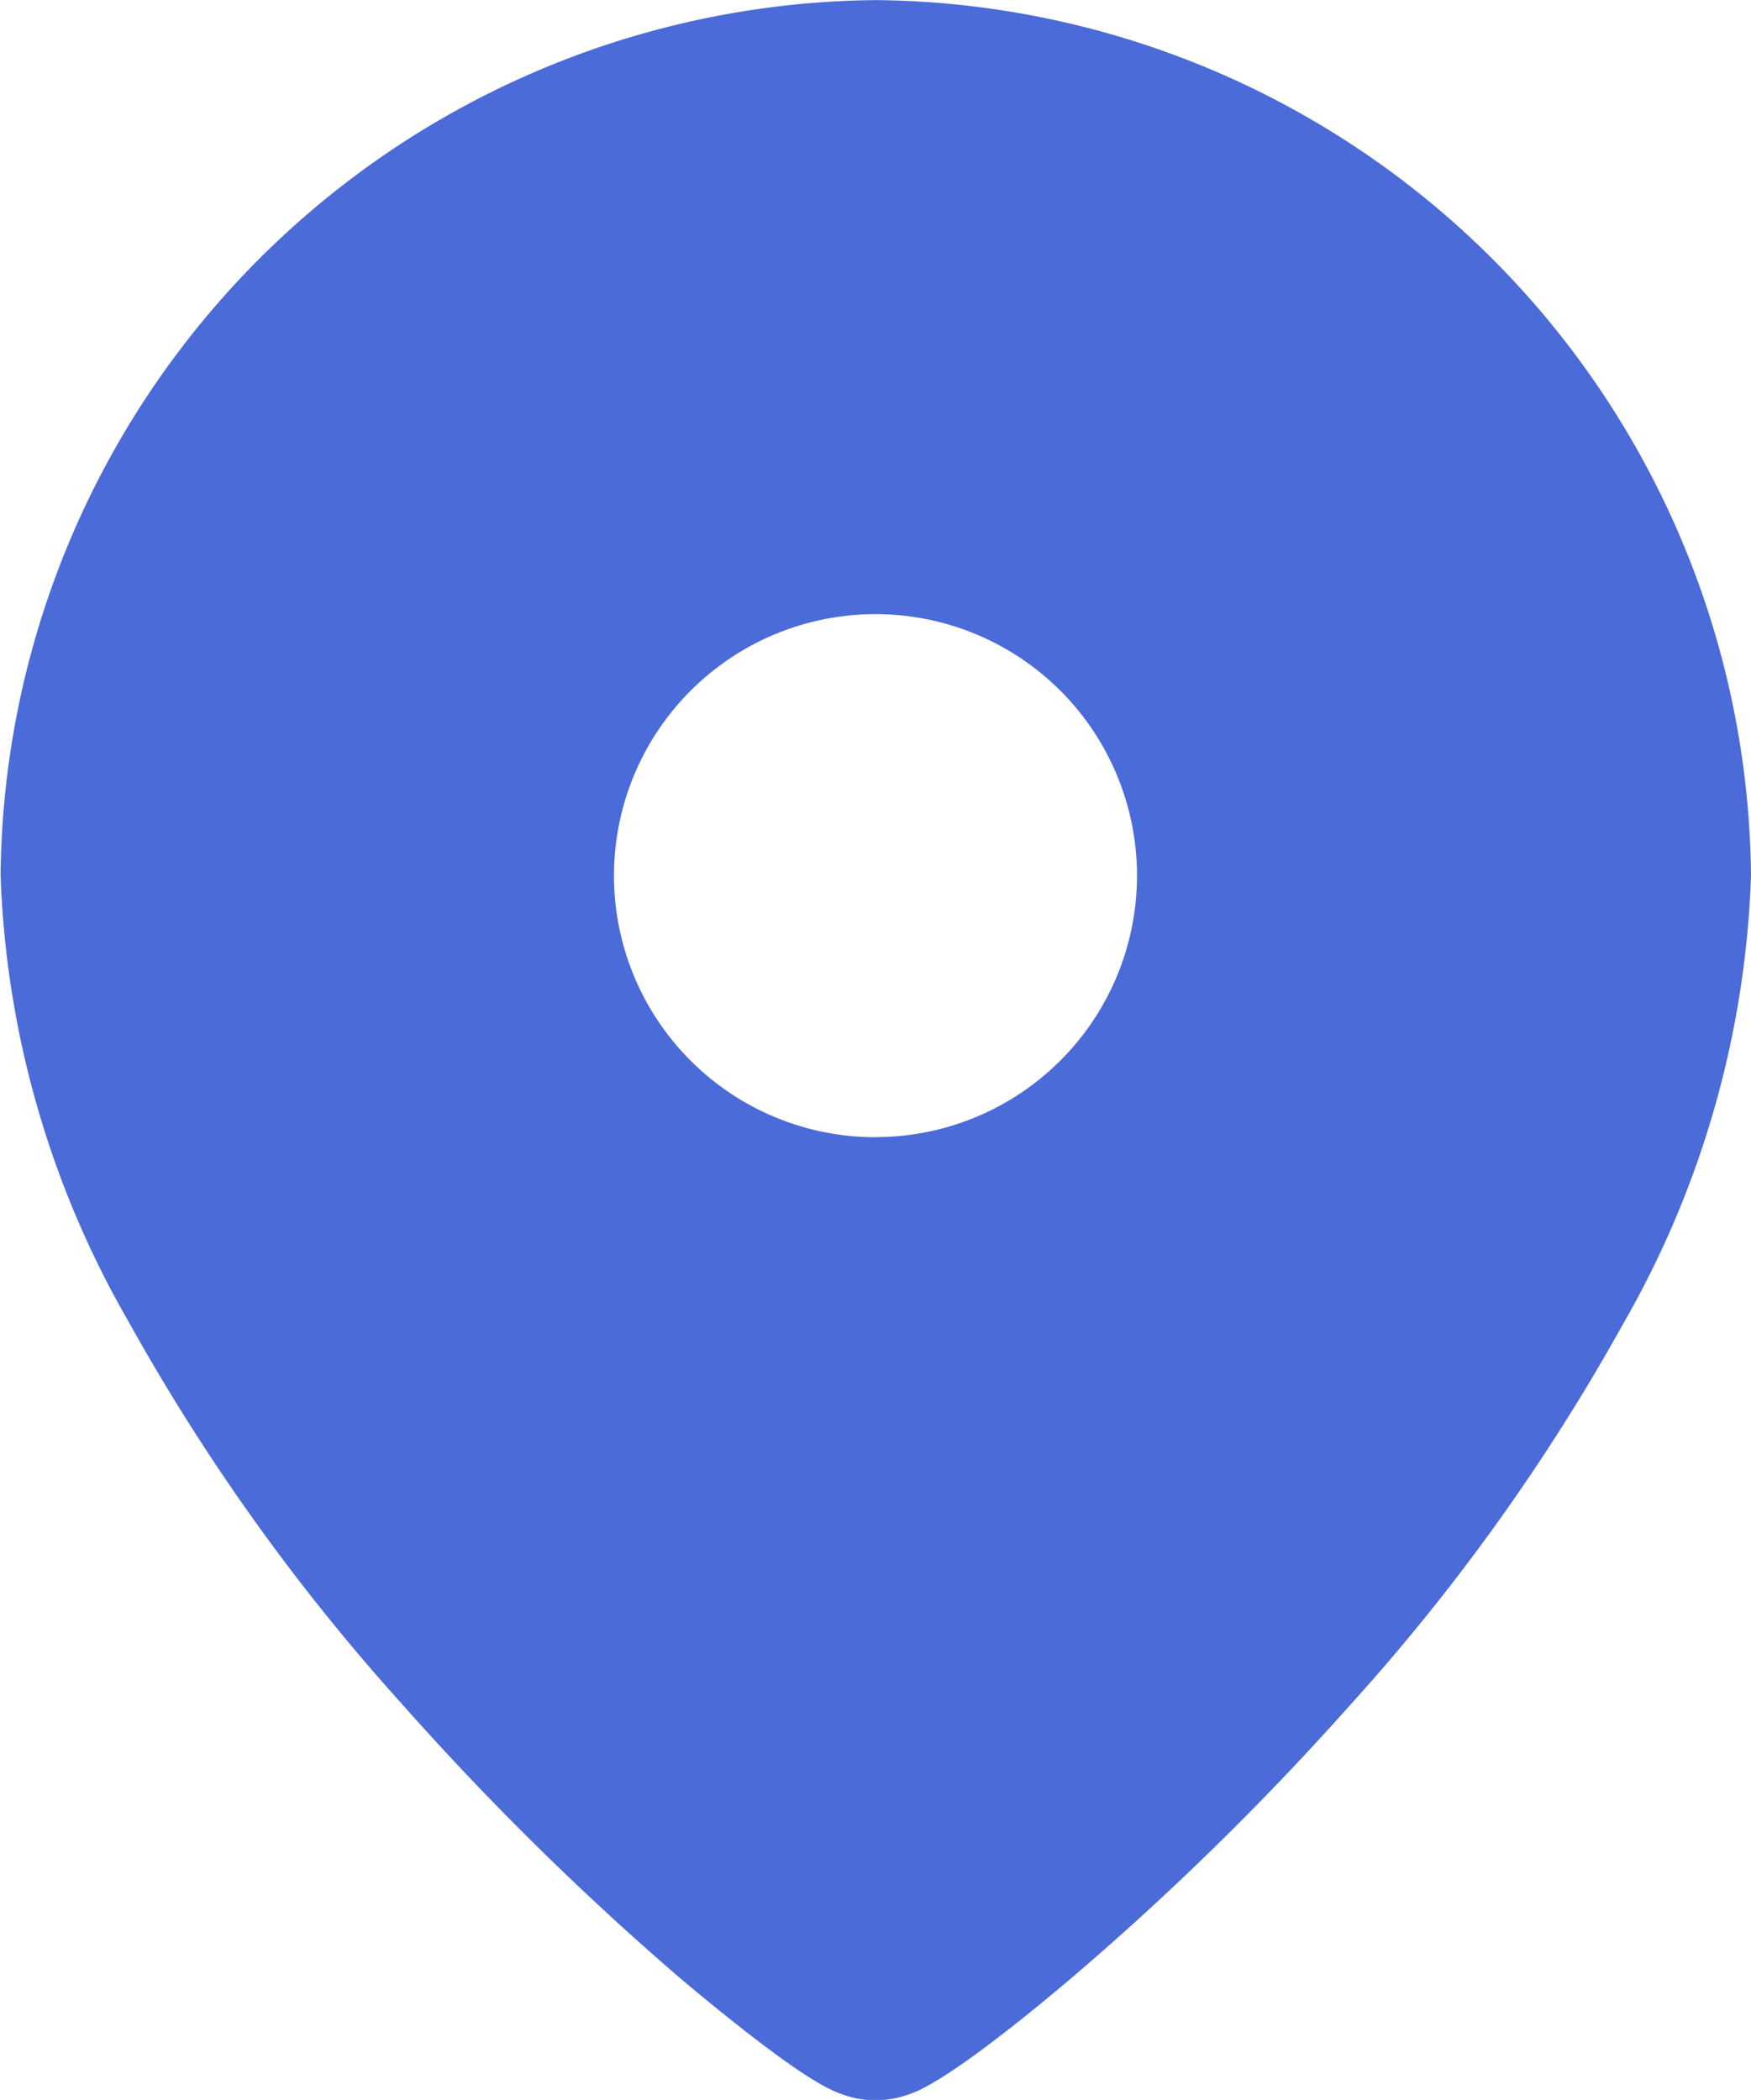<svg xmlns="http://www.w3.org/2000/svg" width="17.75" height="21.285" viewBox="0 0 17.75 21.285">
  <path id="Path_92352" data-name="Path 92352" d="M9.069,0a8.954,8.954,0,0,1,8.875,8.875,9.766,9.766,0,0,1-1.3,4.55,20.768,20.768,0,0,1-2.773,3.867,28.851,28.851,0,0,1-2.809,2.751c-.395.335-.74.607-1.007.8-.132.095-.255.178-.361.242a1.957,1.957,0,0,1-.182.1,1.225,1.225,0,0,1-.139.054.976.976,0,0,1-.608,0,1.239,1.239,0,0,1-.139-.055,1.936,1.936,0,0,1-.182-.1c-.106-.064-.23-.149-.361-.244-.266-.194-.612-.467-1.006-.8A29.261,29.261,0,0,1,4.268,17.27,21,21,0,0,1,1.5,13.4a9.714,9.714,0,0,1-1.3-4.527A8.954,8.954,0,0,1,9.069,0Zm0,11.526A2.651,2.651,0,1,1,11.72,8.875,2.651,2.651,0,0,1,9.069,11.525Z" transform="translate(-0.194 0.001)" fill="#4b6bd9" fill-rule="evenodd"/>
</svg>
